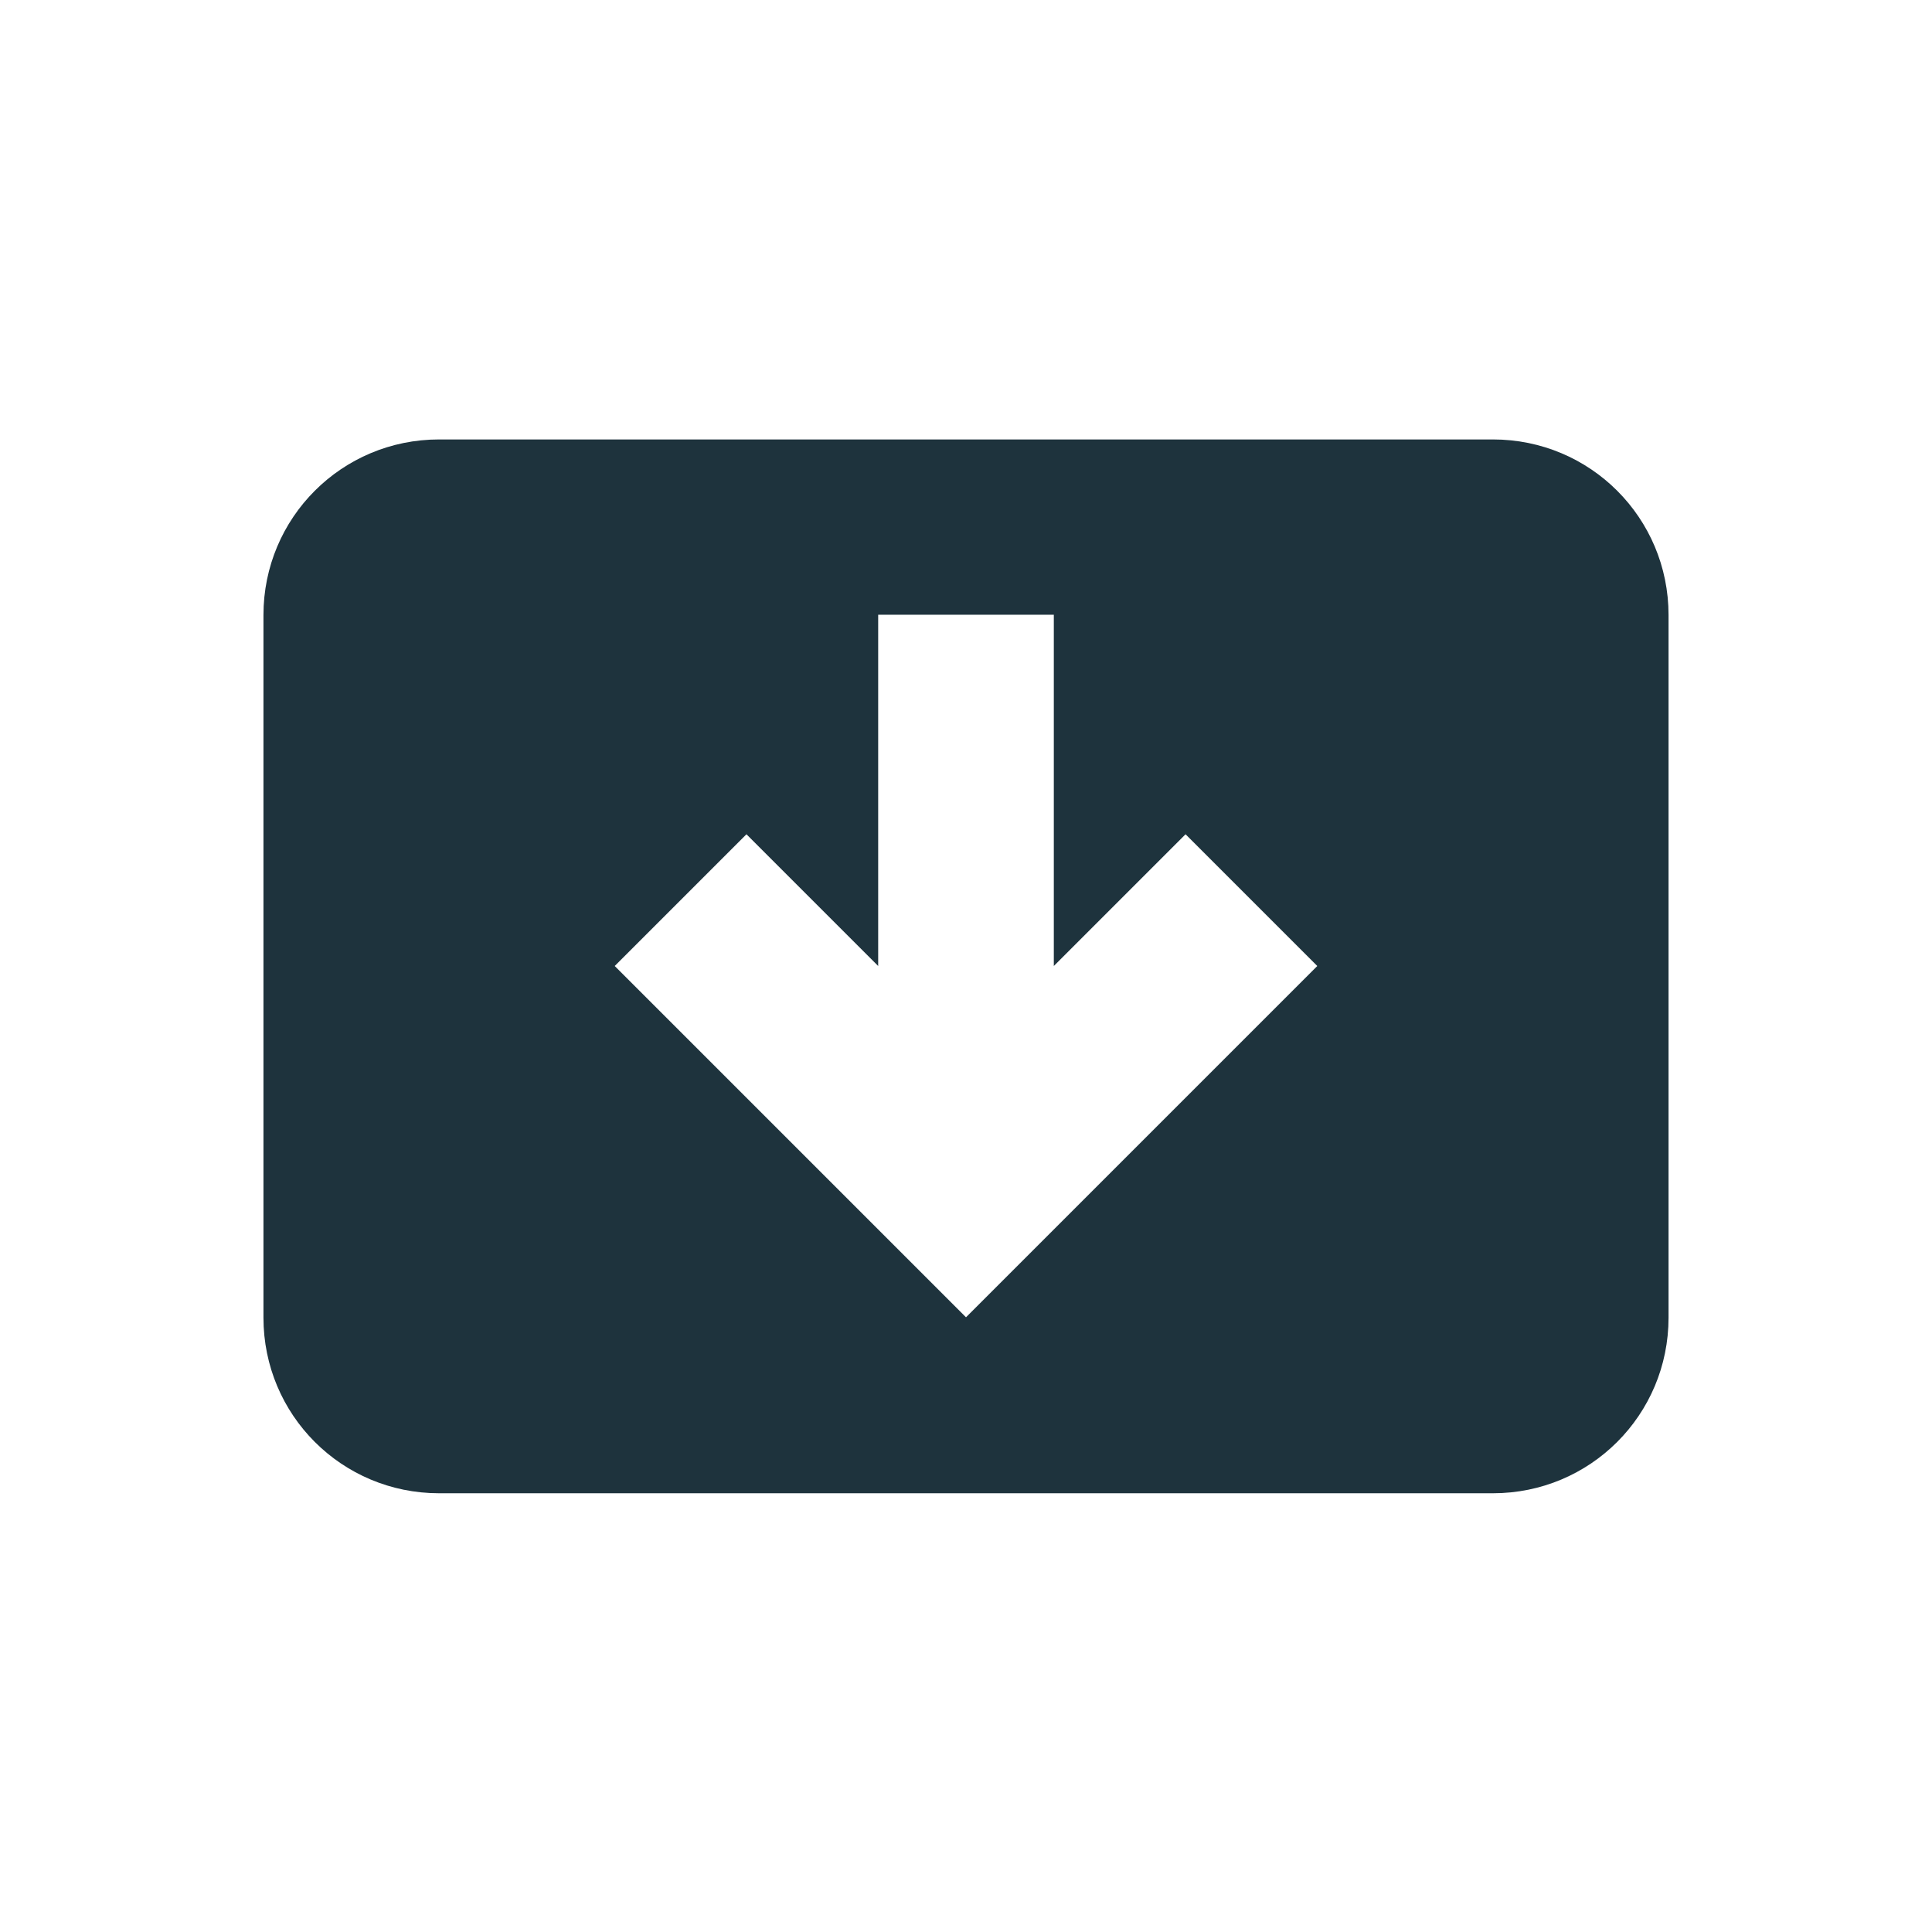 <svg xmlns="http://www.w3.org/2000/svg" width="22" height="22"><defs><style type="text/css" id="current-color-scheme"></style></defs><path d="M5 5.004c-1.108 0-2 .892-2 2v8c0 1.108.892 2 2 2h12c1.108 0 2-.892 2-2v-8c0-1.108-.892-2-2-2H5zM10 7h2v4l1.5-1.5L15 11l-4 4-4-4 1.5-1.5L10 11V7z" fill="currentColor" color="#1e333d"/></svg>
